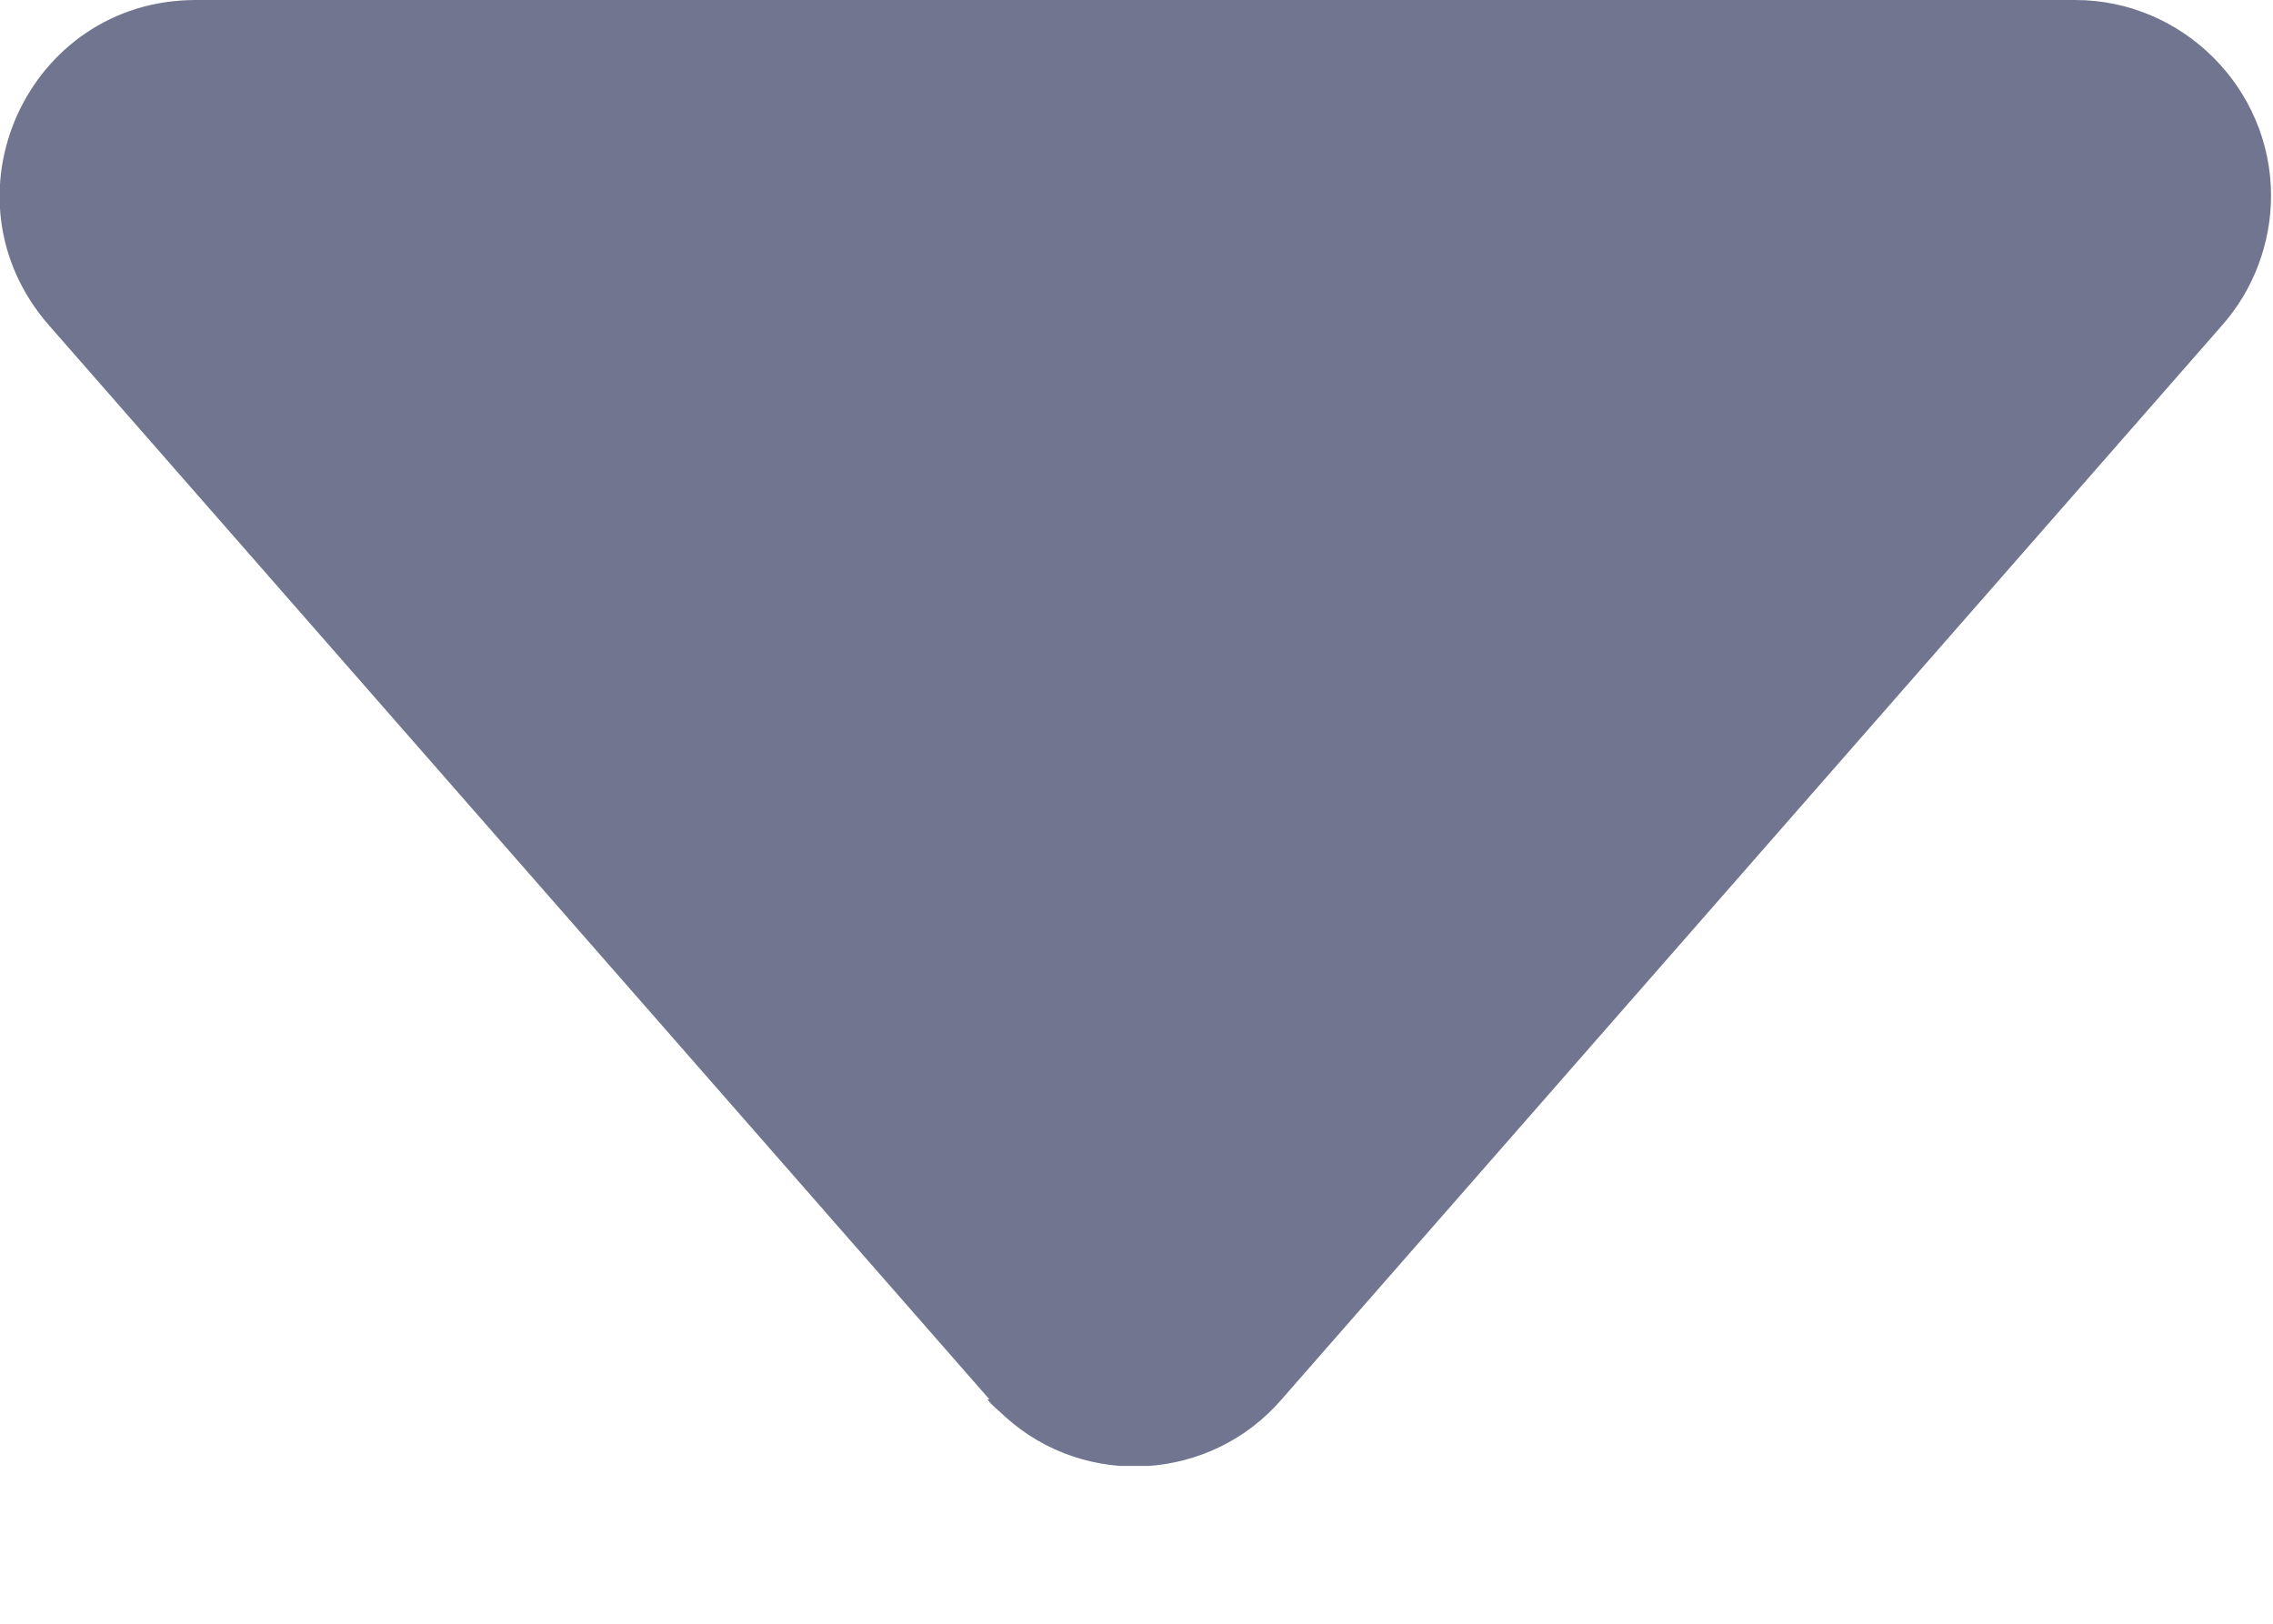<svg width="7" height="5" viewBox="0 0 7 5" fill="none" xmlns="http://www.w3.org/2000/svg">
<g clip-path="url(#clip0_202_2086)">
<path d="M3.047 4.309L0.151 1.002C-0.193 0.609 0.084 0 0.603 0H6.391C6.722 0 6.994 0.272 6.994 0.603C6.994 0.748 6.94 0.893 6.843 1.002L3.947 4.309C3.729 4.562 3.343 4.586 3.096 4.363C3.078 4.345 3.053 4.327 3.041 4.309H3.047Z" fill="#72758F"/>
</g>
<defs>
<clipPath id="clip0_202_2086">
<rect width="7" height="4.514" fill="white"/>
</clipPath>
</defs>
</svg>
